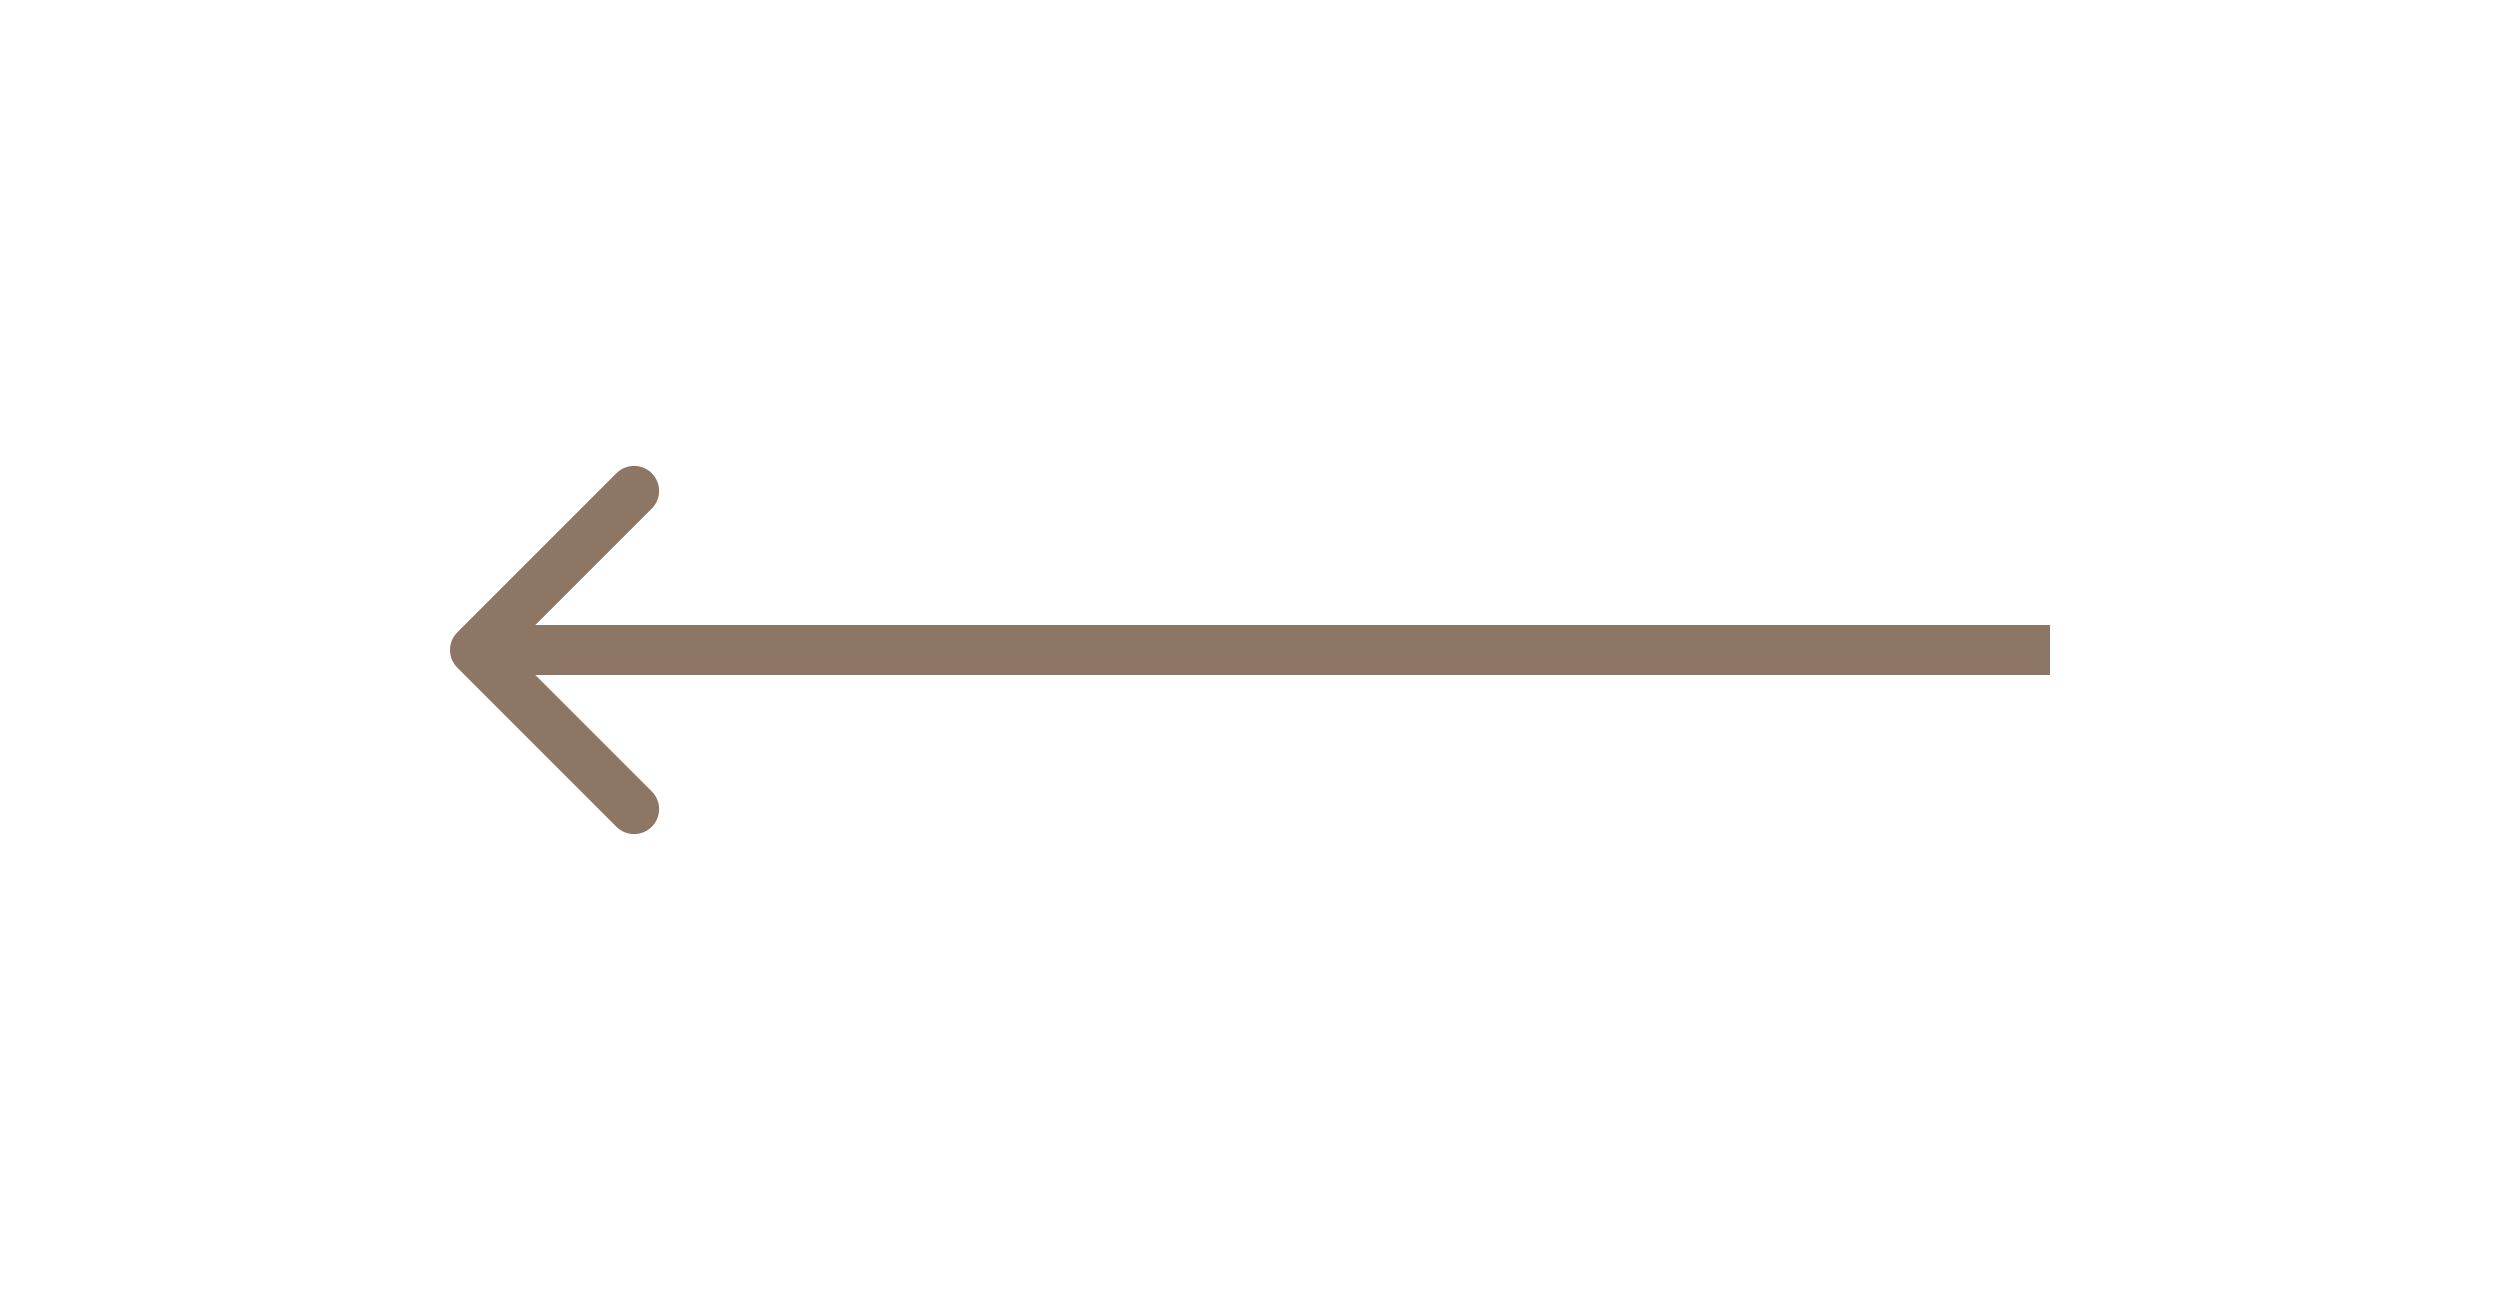 <svg width="100" height="52" viewBox="0 0 100 52" fill="none" xmlns="http://www.w3.org/2000/svg">
<g filter="url(#filter0_d_19_31)">
<path d="M18.293 21.293C17.902 21.683 17.902 22.317 18.293 22.707L24.657 29.071C25.047 29.462 25.68 29.462 26.071 29.071C26.462 28.68 26.462 28.047 26.071 27.657L20.414 22L26.071 16.343C26.462 15.953 26.462 15.319 26.071 14.929C25.68 14.538 25.047 14.538 24.657 14.929L18.293 21.293ZM82 21L19 21V23L82 23V21Z" fill="#8D7664"/>
</g>
<defs>
<filter id="filter0_d_19_31" x="0.1" y="0.736" width="99.8" height="50.528" filterUnits="userSpaceOnUse" color-interpolation-filters="sRGB">
<feFlood flood-opacity="0" result="BackgroundImageFix"/>
<feColorMatrix in="SourceAlpha" type="matrix" values="0 0 0 0 0 0 0 0 0 0 0 0 0 0 0 0 0 0 127 0" result="hardAlpha"/>
<feOffset dy="4"/>
<feGaussianBlur stdDeviation="8.95"/>
<feComposite in2="hardAlpha" operator="out"/>
<feColorMatrix type="matrix" values="0 0 0 0 0.318 0 0 0 0 0.196 0 0 0 0 0.114 0 0 0 1 0"/>
<feBlend mode="normal" in2="BackgroundImageFix" result="effect1_dropShadow_19_31"/>
<feBlend mode="normal" in="SourceGraphic" in2="effect1_dropShadow_19_31" result="shape"/>
</filter>
</defs>
</svg>
